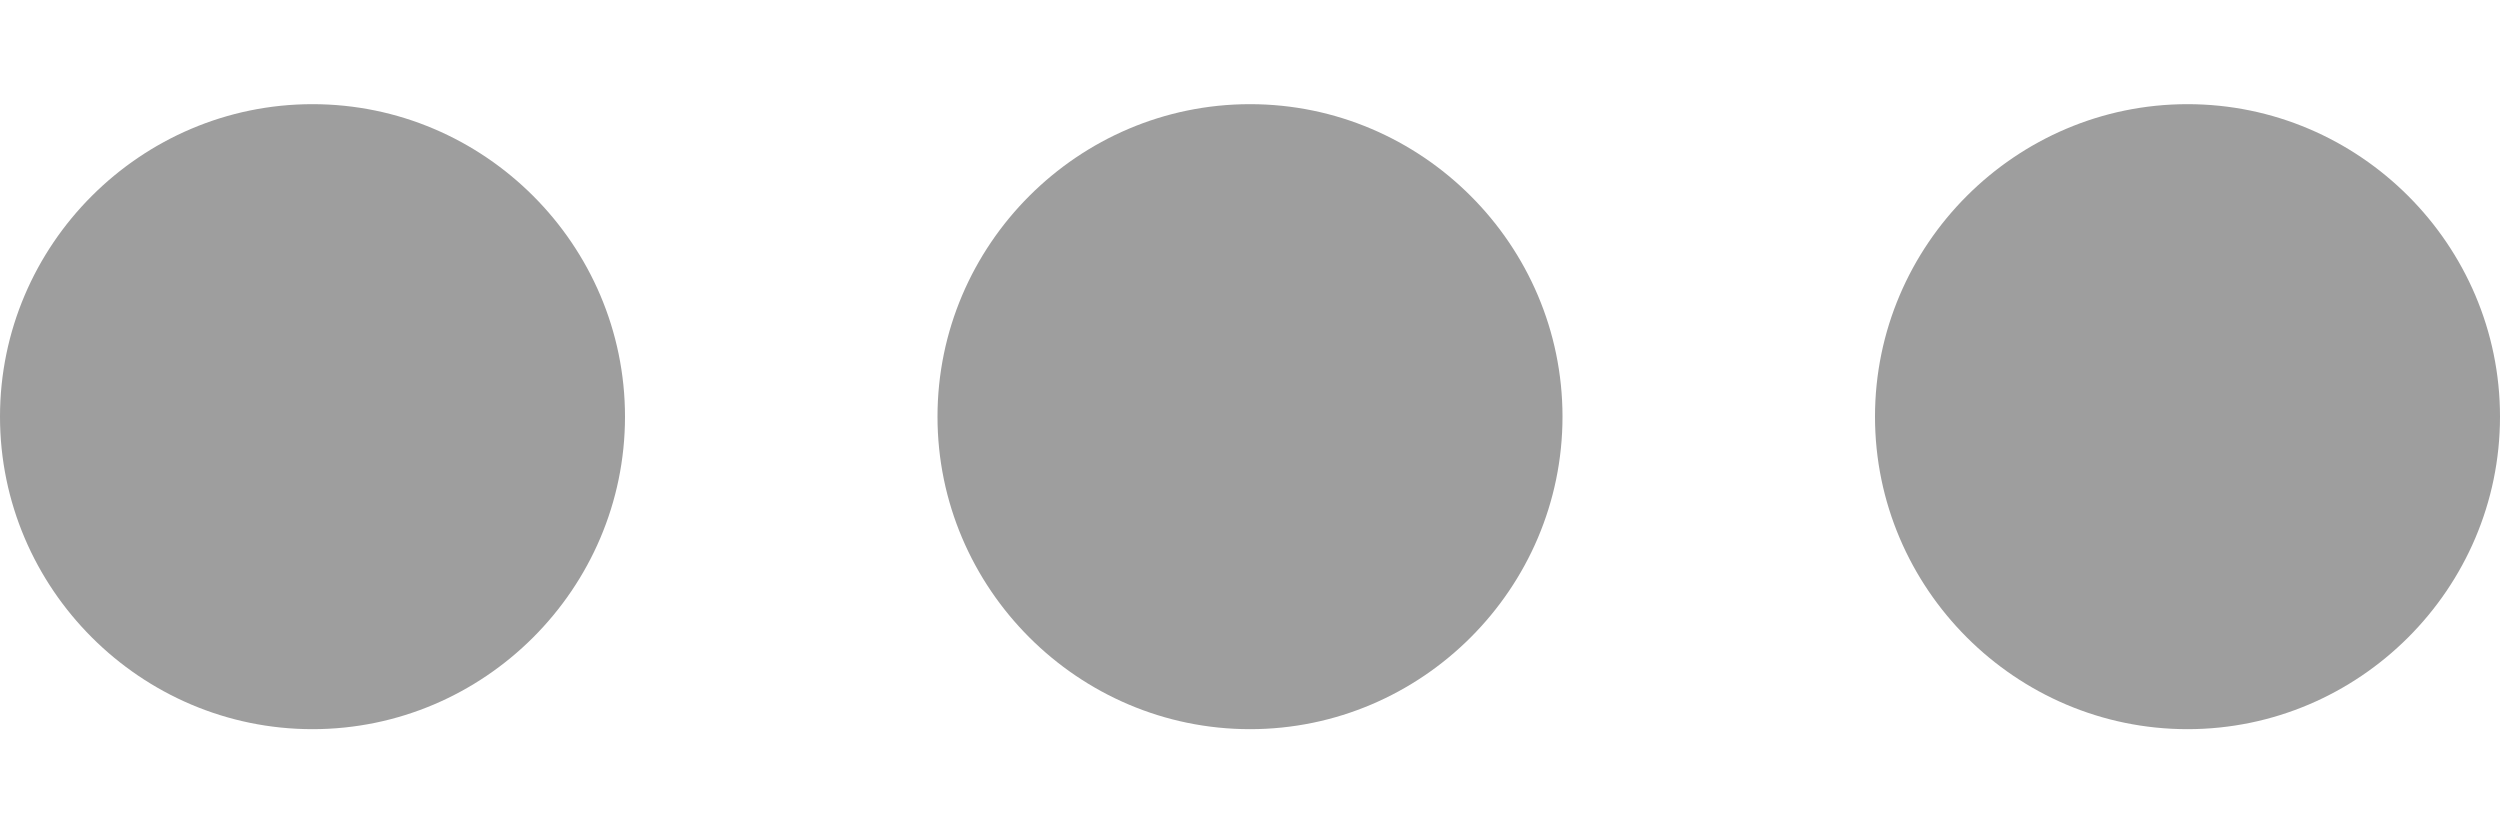 <svg width="12" height="4" viewBox="0 0 12 4" fill="none" xmlns="http://www.w3.org/2000/svg">
    <path d="M3 2C3 1.175 2.325 0.5 1.5 0.5C0.675 0.5 0 1.175 0 2C0 2.825 0.675 3.5 1.5 3.5C2.325 3.5 3 2.825 3 2ZM4.5 2C4.5 2.825 5.175 3.5 6 3.5C6.825 3.5 7.5 2.825 7.5 2C7.5 1.175 6.825 0.5 6 0.5C5.175 0.5 4.5 1.175 4.5 2ZM9 2C9 2.825 9.675 3.5 10.5 3.5C11.325 3.5 12 2.825 12 2C12 1.175 11.325 0.5 10.5 0.5C9.675 0.5 9 1.175 9 2Z" fill="black" fill-opacity="0.38"/>
</svg>
